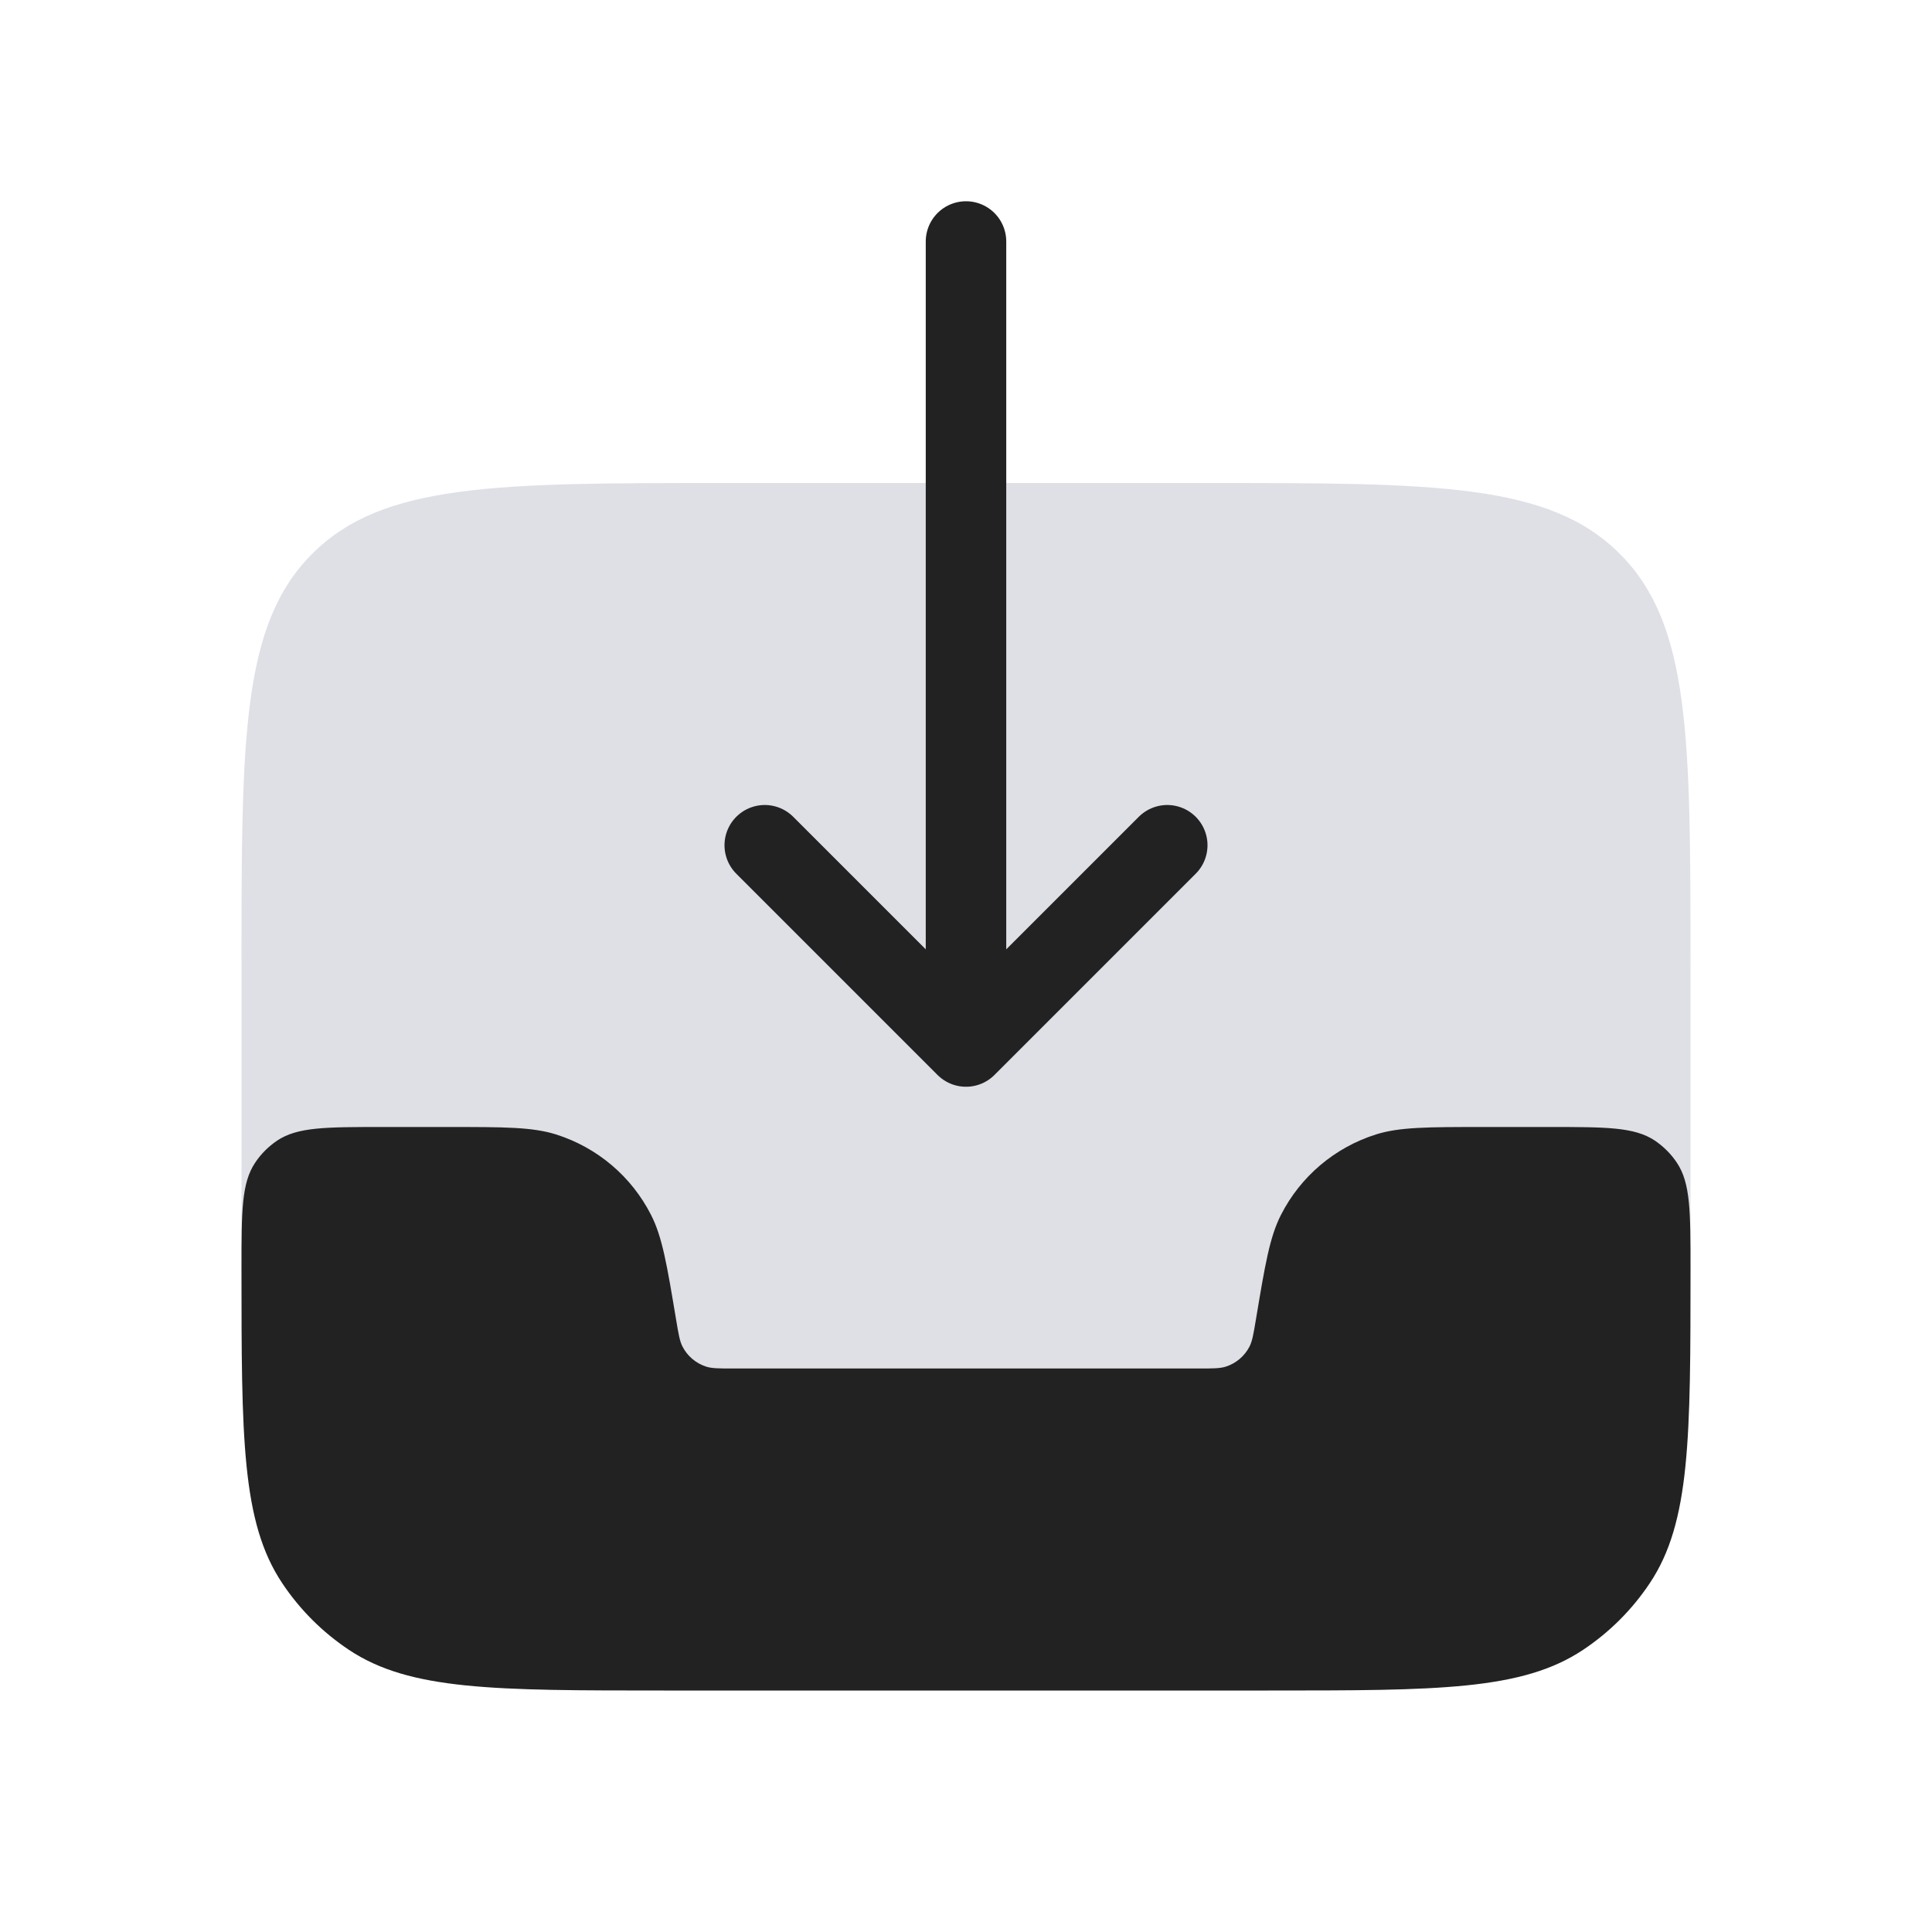 <svg width="24" height="24" viewBox="0 0 24 24" fill="none" xmlns="http://www.w3.org/2000/svg">
<path d="M3 12C3 9.172 3 7.757 3.879 6.879C4.757 6 6.172 6 9 6H15C17.828 6 19.243 6 20.121 6.879C21 7.757 21 9.172 21 12V15C21 17.828 21 19.243 20.121 20.121C19.243 21 17.828 21 15 21H9C6.172 21 4.757 21 3.879 20.121C3 19.243 3 17.828 3 15V12Z" fill="#7E869E" fill-opacity="0.25"/>
<path d="M4.75 14H5.567C6.265 14 6.615 14 6.909 14.093C7.42 14.255 7.844 14.614 8.087 15.091C8.228 15.367 8.285 15.711 8.4 16.4C8.429 16.572 8.443 16.658 8.478 16.727C8.539 16.846 8.645 16.936 8.773 16.977C8.846 17 8.934 17 9.108 17H14.892C15.066 17 15.154 17 15.227 16.977C15.355 16.936 15.461 16.846 15.522 16.727C15.557 16.658 15.571 16.572 15.6 16.4L15.6 16.4L15.6 16.4C15.715 15.711 15.772 15.367 15.913 15.091C16.156 14.614 16.58 14.255 17.091 14.093C17.385 14 17.735 14 18.433 14H19.25C19.952 14 20.303 14 20.556 14.168C20.665 14.242 20.759 14.335 20.831 14.444C21 14.697 21 15.048 21 15.75C21 17.857 21 18.91 20.494 19.667C20.276 19.994 19.994 20.276 19.667 20.494C18.91 21 17.857 21 15.75 21H8.25C6.143 21 5.09 21 4.333 20.494C4.006 20.276 3.724 19.994 3.506 19.667C3 18.91 3 17.857 3 15.75C3 15.048 3 14.697 3.169 14.444C3.241 14.335 3.335 14.242 3.444 14.168C3.697 14 4.048 14 4.75 14Z" fill="#222222"/>
<path d="M9.5 10.5L12 13M12 13L14.5 10.5M12 13L12 3" stroke="#222222" stroke-linecap="round"/>
</svg>
